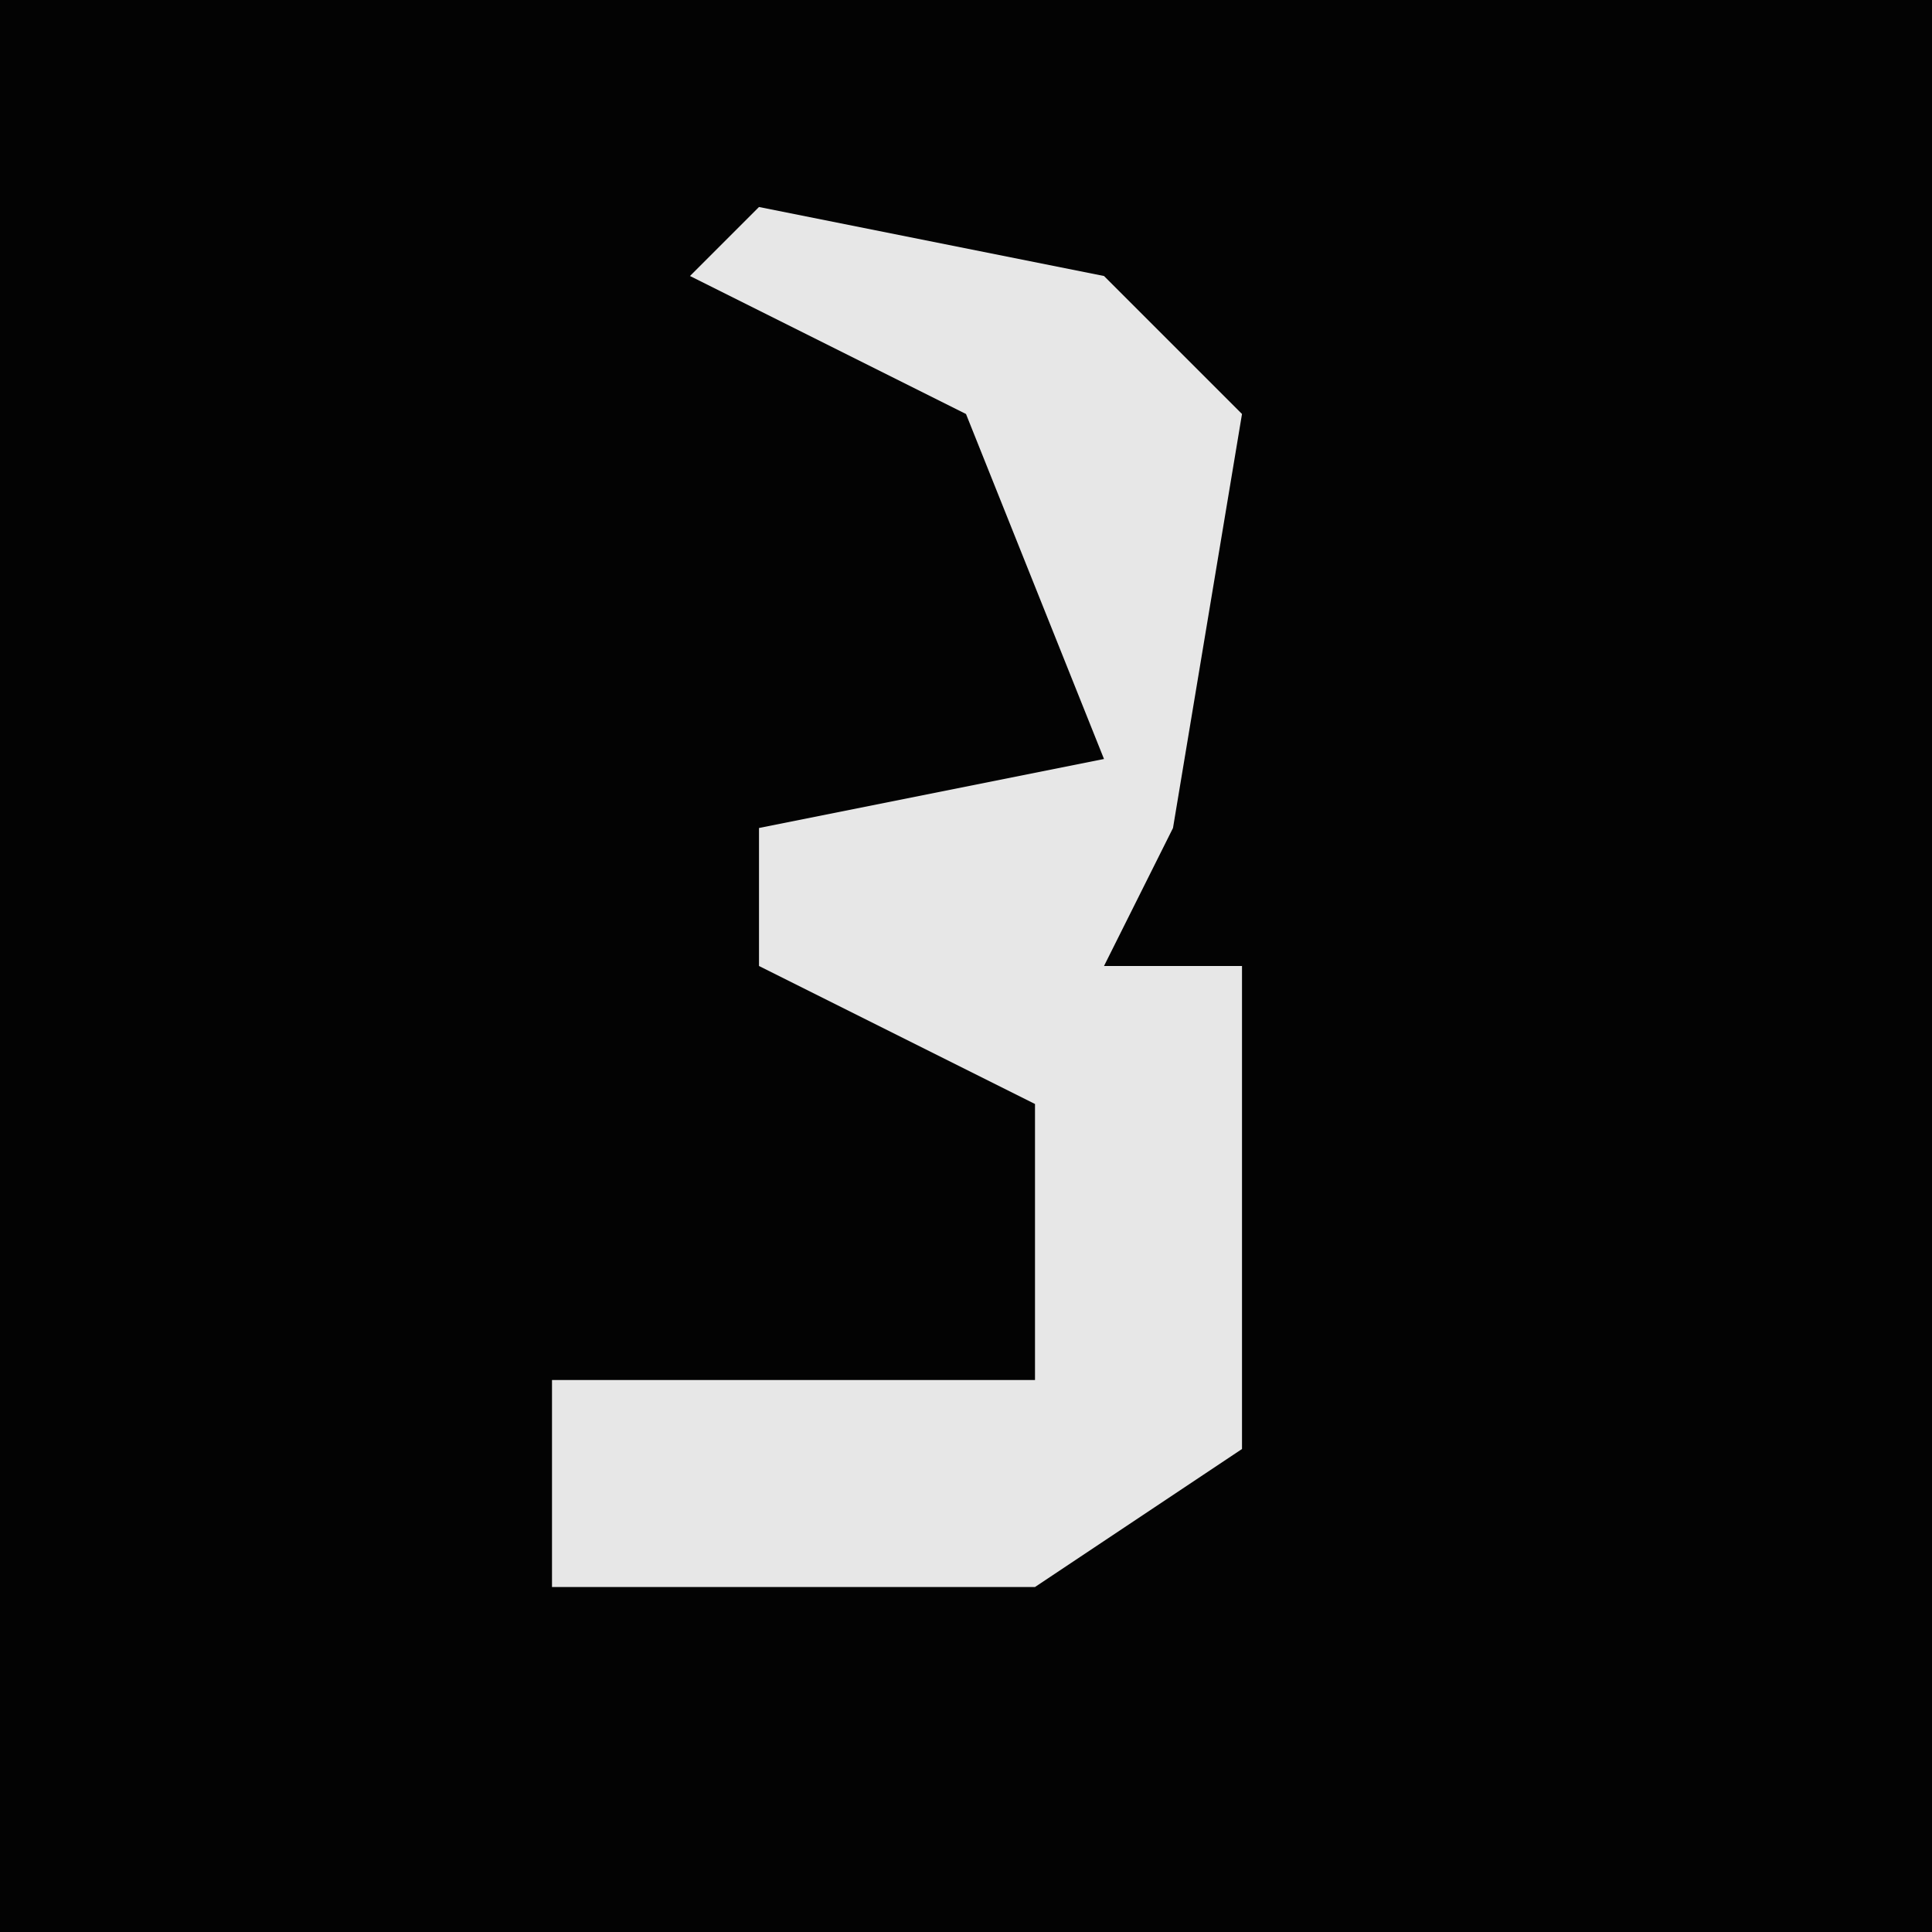 <?xml version="1.0" encoding="UTF-8"?>
<svg version="1.1" xmlns="http://www.w3.org/2000/svg" width="28" height="28">
<path d="M0,0 L28,0 L28,28 L0,28 Z " fill="#030303" transform="translate(0,0)"/>
<path d="M0,0 L5,1 L7,3 L6,9 L5,11 L7,11 L7,18 L4,20 L-3,20 L-3,17 L4,17 L4,13 L0,11 L0,9 L5,8 L3,3 L-1,1 Z " fill="#E7E7E7" transform="translate(11,3)"/>
</svg>
